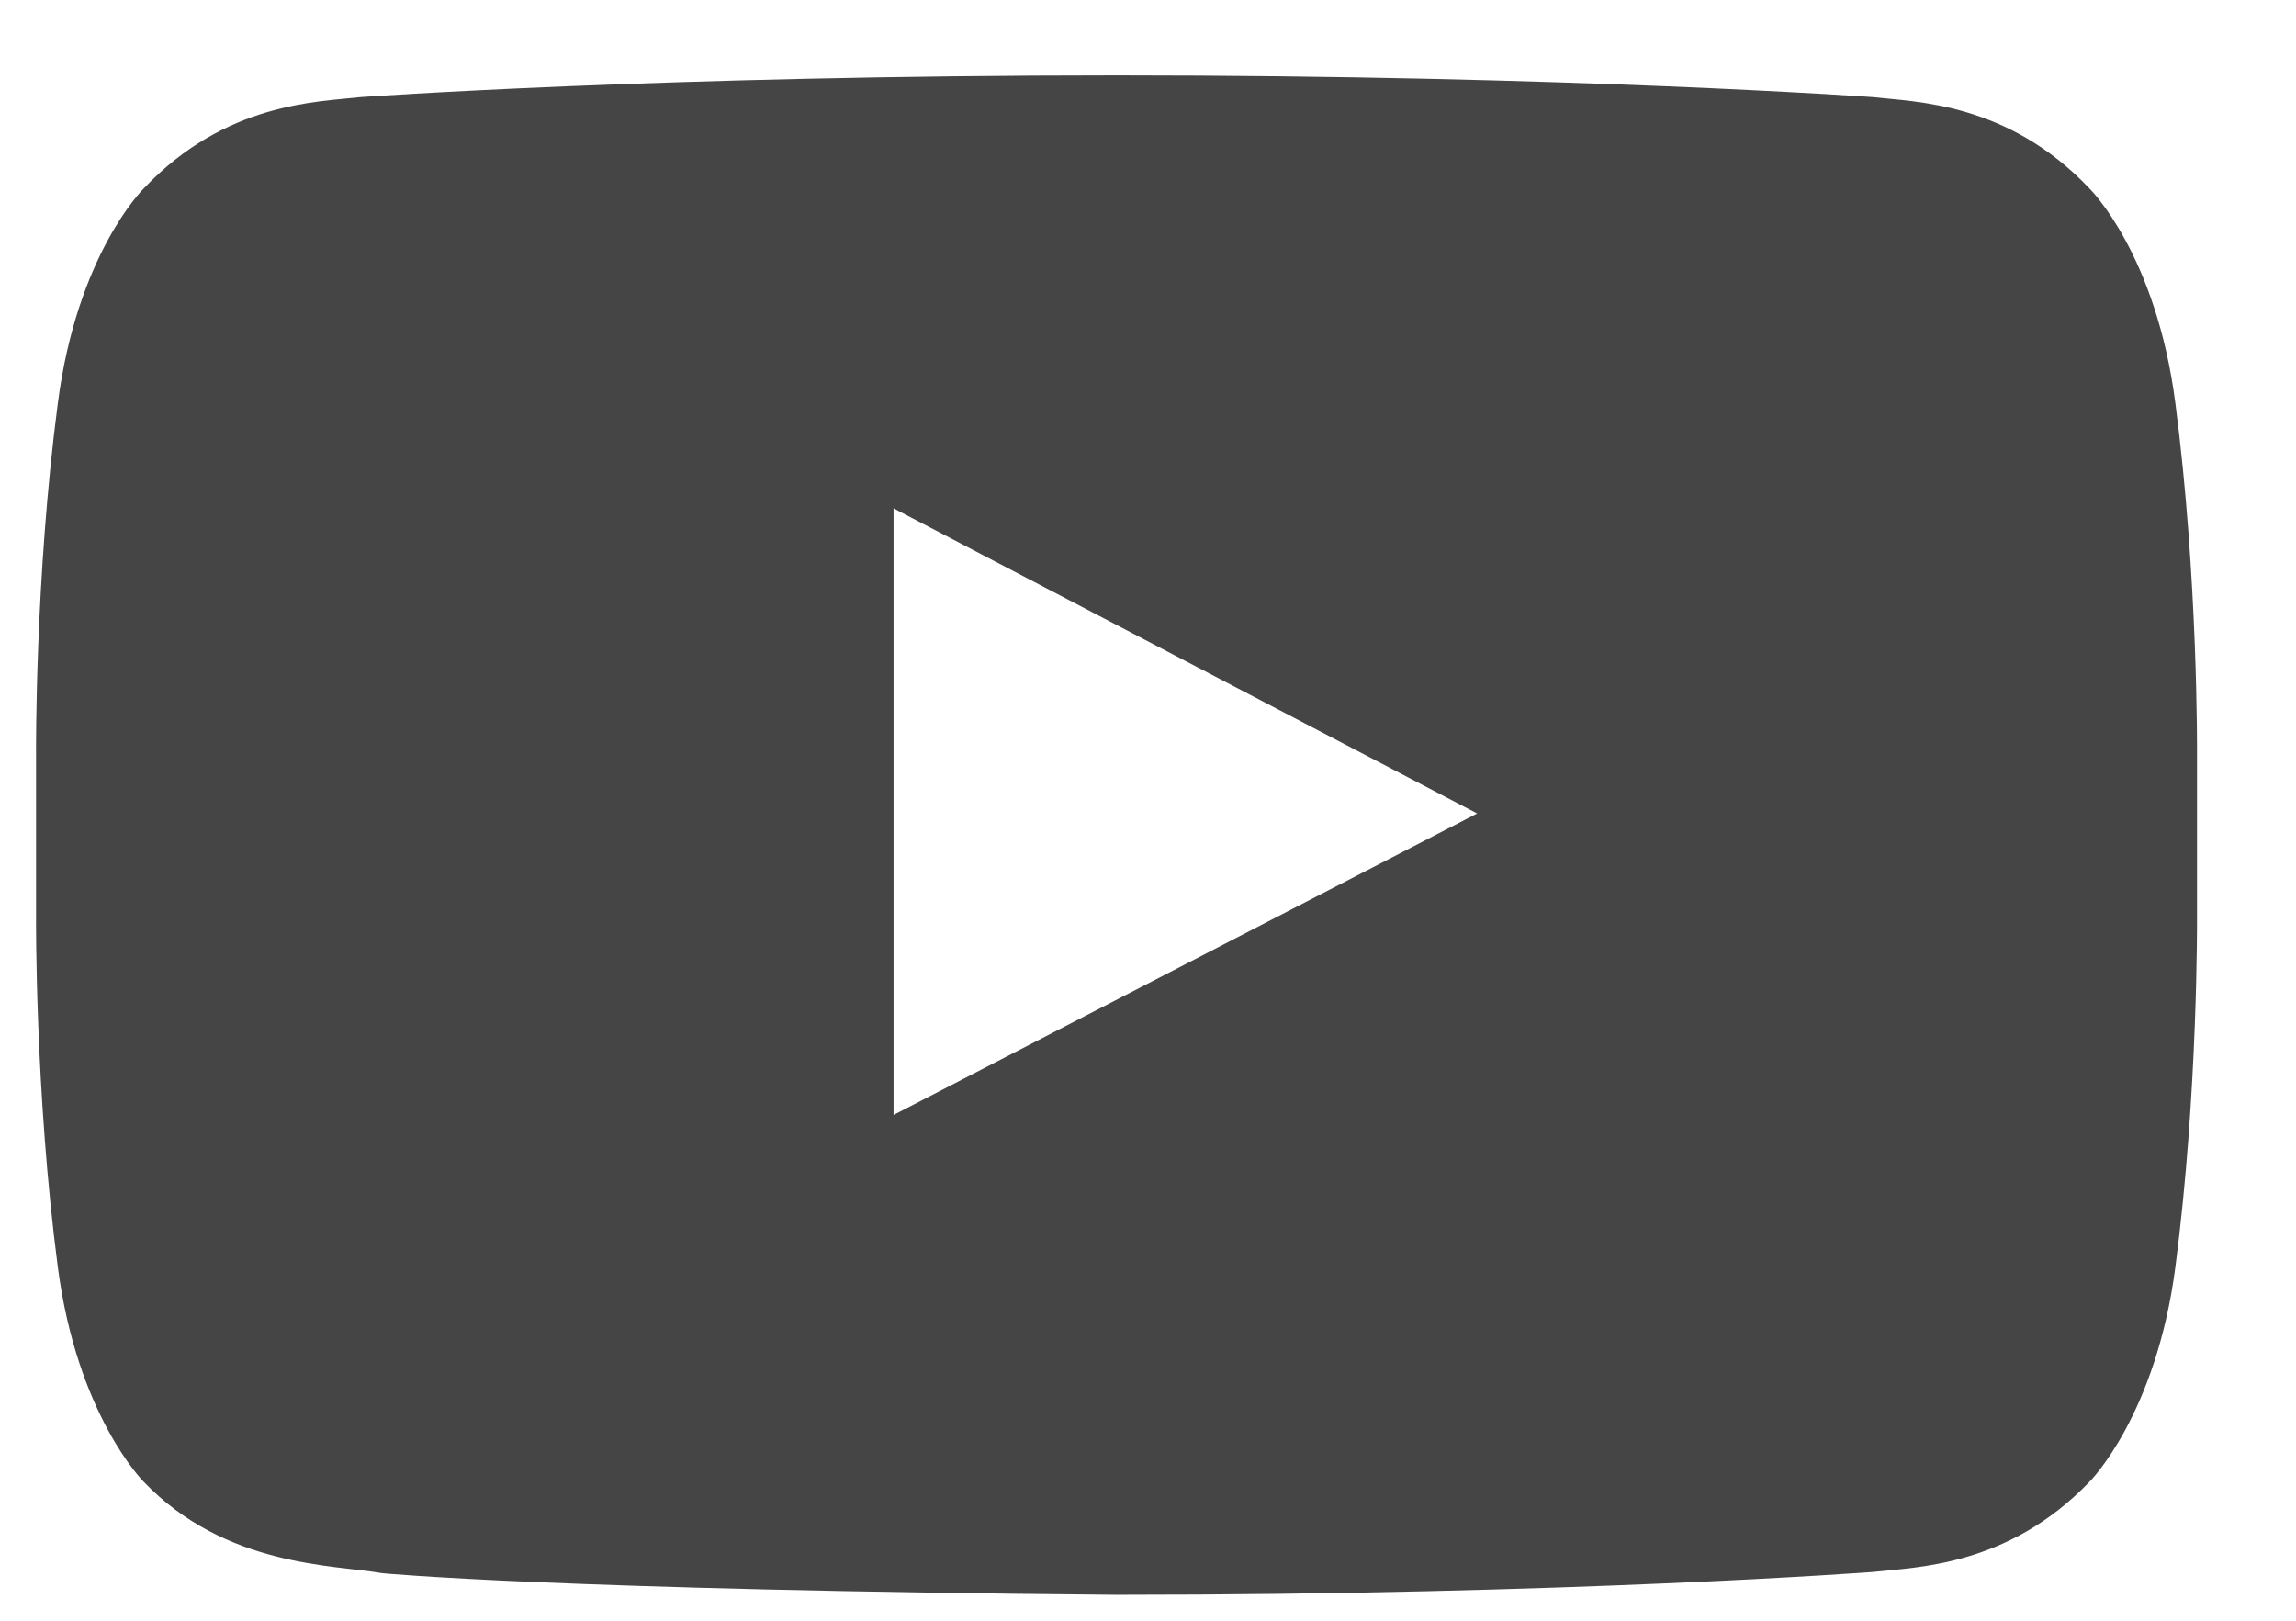 <svg width="17" height="12" viewBox="0 0 17 12" fill="none" xmlns="http://www.w3.org/2000/svg">
<path d="M6.616 8.255V3.764L10.937 6.023L6.616 8.255ZM8.267 0.558C4.901 0.558 2.669 0.719 2.669 0.719C2.357 0.755 1.669 0.755 1.062 1.398C1.062 1.398 0.571 1.88 0.428 2.987C0.258 4.282 0.267 5.576 0.267 5.576V6.791C0.267 6.791 0.258 8.085 0.428 9.38C0.571 10.478 1.062 10.969 1.062 10.969C1.669 11.603 2.473 11.585 2.83 11.648C2.83 11.648 4.107 11.773 8.267 11.808C11.633 11.808 13.866 11.639 13.866 11.639C14.178 11.603 14.866 11.603 15.473 10.969C15.473 10.969 15.964 10.478 16.107 9.38C16.276 8.085 16.267 6.791 16.267 6.791V5.576C16.267 5.576 16.276 4.282 16.107 2.987C15.964 1.88 15.473 1.398 15.473 1.398C14.866 0.755 14.178 0.755 13.866 0.719C13.866 0.719 11.633 0.558 8.267 0.558Z" fill="#454545"/>
</svg>
